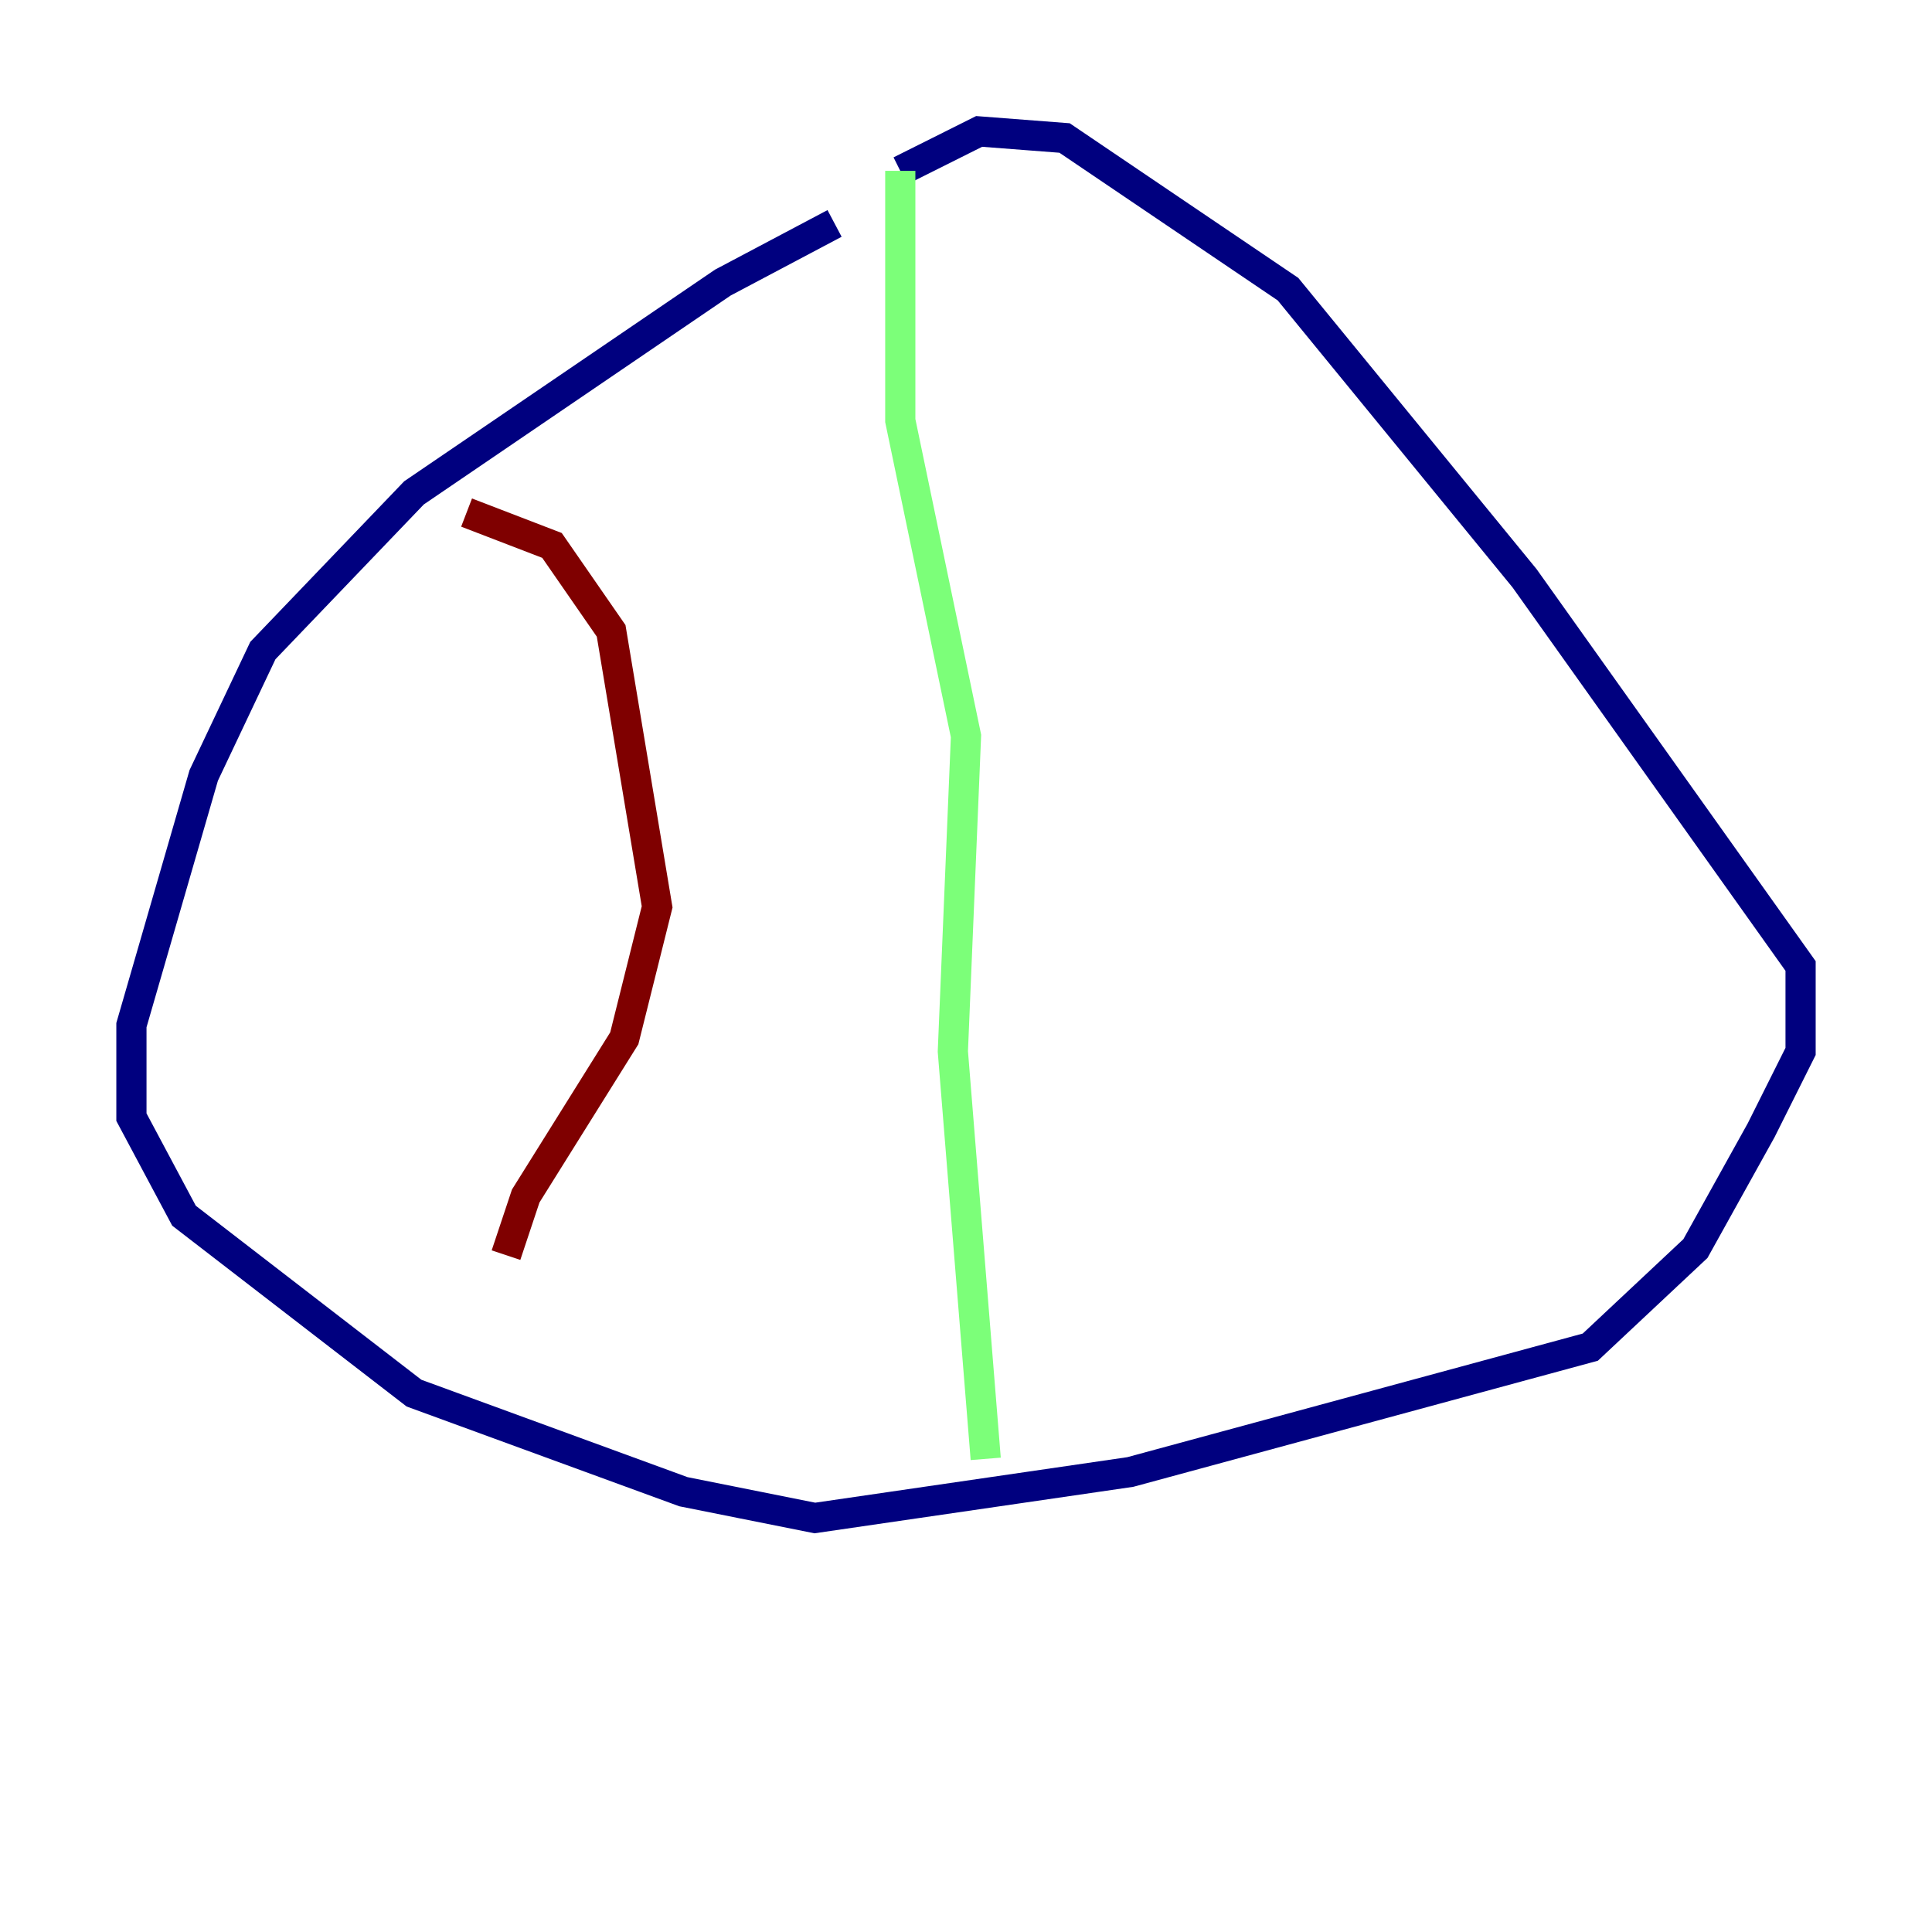 <?xml version="1.0" encoding="utf-8" ?>
<svg baseProfile="tiny" height="128" version="1.2" viewBox="0,0,128,128" width="128" xmlns="http://www.w3.org/2000/svg" xmlns:ev="http://www.w3.org/2001/xml-events" xmlns:xlink="http://www.w3.org/1999/xlink"><defs /><polyline fill="none" points="55.292,14.803 47.891,18.721 27.429,32.653 17.415,43.102 13.497,51.374 8.707,67.918 8.707,74.014 12.191,80.544 27.429,92.299 45.279,98.83 53.986,100.571 74.884,97.524 105.361,89.252 112.326,82.721 116.68,74.884 119.293,69.66 119.293,64.0 101.007,38.313 85.333,19.157 70.531,9.143 64.871,8.707 59.646,11.32" stroke="#00007f" stroke-width="2" /><polyline fill="none" points="59.646,11.32 59.646,27.864 64.0,48.762 63.129,69.66 65.306,96.653" stroke="#7cff79" stroke-width="2" /><polyline fill="none" points="30.912,33.959 36.571,36.136 40.49,41.796 43.537,60.082 41.361,68.789 34.83,79.238 33.524,83.156" stroke="#7f0000" stroke-width="2" /></svg>